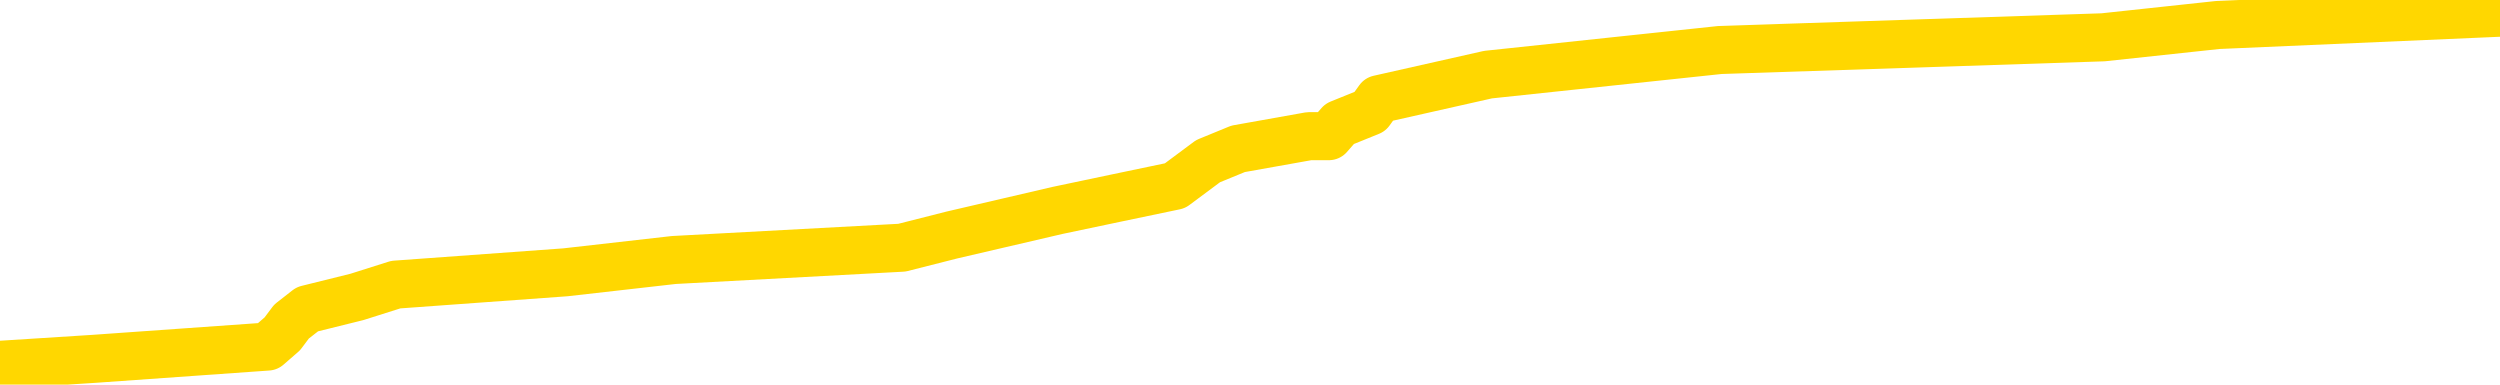 <svg xmlns="http://www.w3.org/2000/svg" version="1.1" viewBox="0 0 6500 1000">
	<path fill="none" stroke="gold" stroke-width="125" stroke-linecap="round" stroke-linejoin="round" d="M0 5205  L-63082 5205 L-62897 5173 L-62407 5109 L-62114 5077 L-61802 5012 L-61568 4980 L-61514 4916 L-61455 4852 L-61302 4820 L-61262 4755 L-61129 4723 L-60836 4691 L-60296 4691 L-59685 4659 L-59638 4659 L-58997 4627 L-58964 4627 L-58439 4627 L-58306 4595 L-57916 4530 L-57588 4466 L-57470 4402 L-57259 4338 L-56542 4338 L-55972 4306 L-55865 4306 L-55691 4274 L-55469 4209 L-55068 4177 L-55042 4113 L-54114 4049 L-54026 3984 L-53944 3920 L-53874 3856 L-53577 3824 L-53425 3760 L-51535 3792 L-51434 3792 L-51172 3792 L-50878 3824 L-50737 3760 L-50488 3760 L-50452 3727 L-50294 3695 L-49830 3631 L-49577 3599 L-49365 3535 L-49114 3503 L-48765 3470 L-47837 3406 L-47744 3342 L-47333 3310 L-46162 3246 L-44973 3213 L-44881 3149 L-44853 3085 L-44587 3021 L-44288 2956 L-44160 2892 L-44122 2828 L-43308 2828 L-42924 2860 L-41863 2892 L-41802 2892 L-41537 3535 L-41065 4145 L-40873 4755 L-40609 5366 L-40273 5334 L-40137 5301 L-39682 5269 L-38938 5237 L-38921 5205 L-38755 5141 L-38687 5141 L-38171 5109 L-37143 5109 L-36946 5077 L-36458 5044 L-36096 5012 L-35687 5012 L-35302 5044 L-33598 5044 L-33500 5044 L-33428 5044 L-33367 5044 L-33182 5012 L-32846 5012 L-32205 4980 L-32129 4948 L-32067 4948 L-31881 4916 L-31801 4916 L-31624 4884 L-31605 4852 L-31375 4852 L-30987 4820 L-30098 4820 L-30059 4787 L-29971 4755 L-29943 4691 L-28935 4659 L-28785 4595 L-28761 4563 L-28628 4530 L-28589 4498 L-27330 4466 L-27272 4466 L-26733 4434 L-26680 4434 L-26633 4434 L-26238 4402 L-26099 4370 L-25899 4338 L-25752 4338 L-25588 4338 L-25311 4370 L-24952 4370 L-24400 4338 L-23755 4306 L-23496 4241 L-23342 4209 L-22941 4177 L-22901 4145 L-22781 4113 L-22719 4145 L-22705 4145 L-22611 4145 L-22318 4113 L-22167 3984 L-21836 3920 L-21758 3856 L-21683 3824 L-21456 3727 L-21390 3663 L-21162 3599 L-21109 3535 L-20945 3503 L-19939 3470 L-19756 3438 L-19205 3406 L-18811 3342 L-18414 3310 L-17564 3246 L-17486 3213 L-16907 3181 L-16465 3181 L-16224 3149 L-16067 3149 L-15666 3085 L-15646 3085 L-15201 3053 L-14795 3021 L-14660 2956 L-14484 2892 L-14348 2828 L-14098 2764 L-13098 2732 L-13016 2699 L-12880 2667 L-12842 2635 L-11952 2603 L-11736 2571 L-11293 2539 L-11175 2507 L-11119 2475 L-10442 2475 L-10342 2442 L-10313 2442 L-8971 2410 L-8566 2378 L-8526 2346 L-7598 2314 L-7500 2282 L-7367 2250 L-6962 2218 L-6936 2185 L-6843 2153 L-6627 2121 L-6216 2057 L-5062 1993 L-4771 1929 L-4742 1864 L-4134 1832 L-3884 1768 L-3864 1736 L-2935 1704 L-2883 1639 L-2761 1607 L-2743 1543 L-2588 1511 L-2412 1447 L-2276 1415 L-2219 1382 L-2111 1350 L-2026 1318 L-1793 1286 L-1718 1254 L-1409 1222 L-1292 1190 L-1122 1158 L-1031 1125 L-928 1125 L-905 1093 L-828 1093 L-730 1029 L-363 997 L-258 965 L244 933 L696 901 L734 868 L758 836 L799 804 L928 772 L1029 740 L1470 708 L1752 676 L2345 644 L2475 611 L2750 547 L2902 515 L3055 483 L3141 419 L3219 387 L3404 354 L3455 354 L3483 322 L3562 290 L3585 258 L3869 194 L4472 130 L5468 97 L5766 65 L6500 33" />
</svg>
